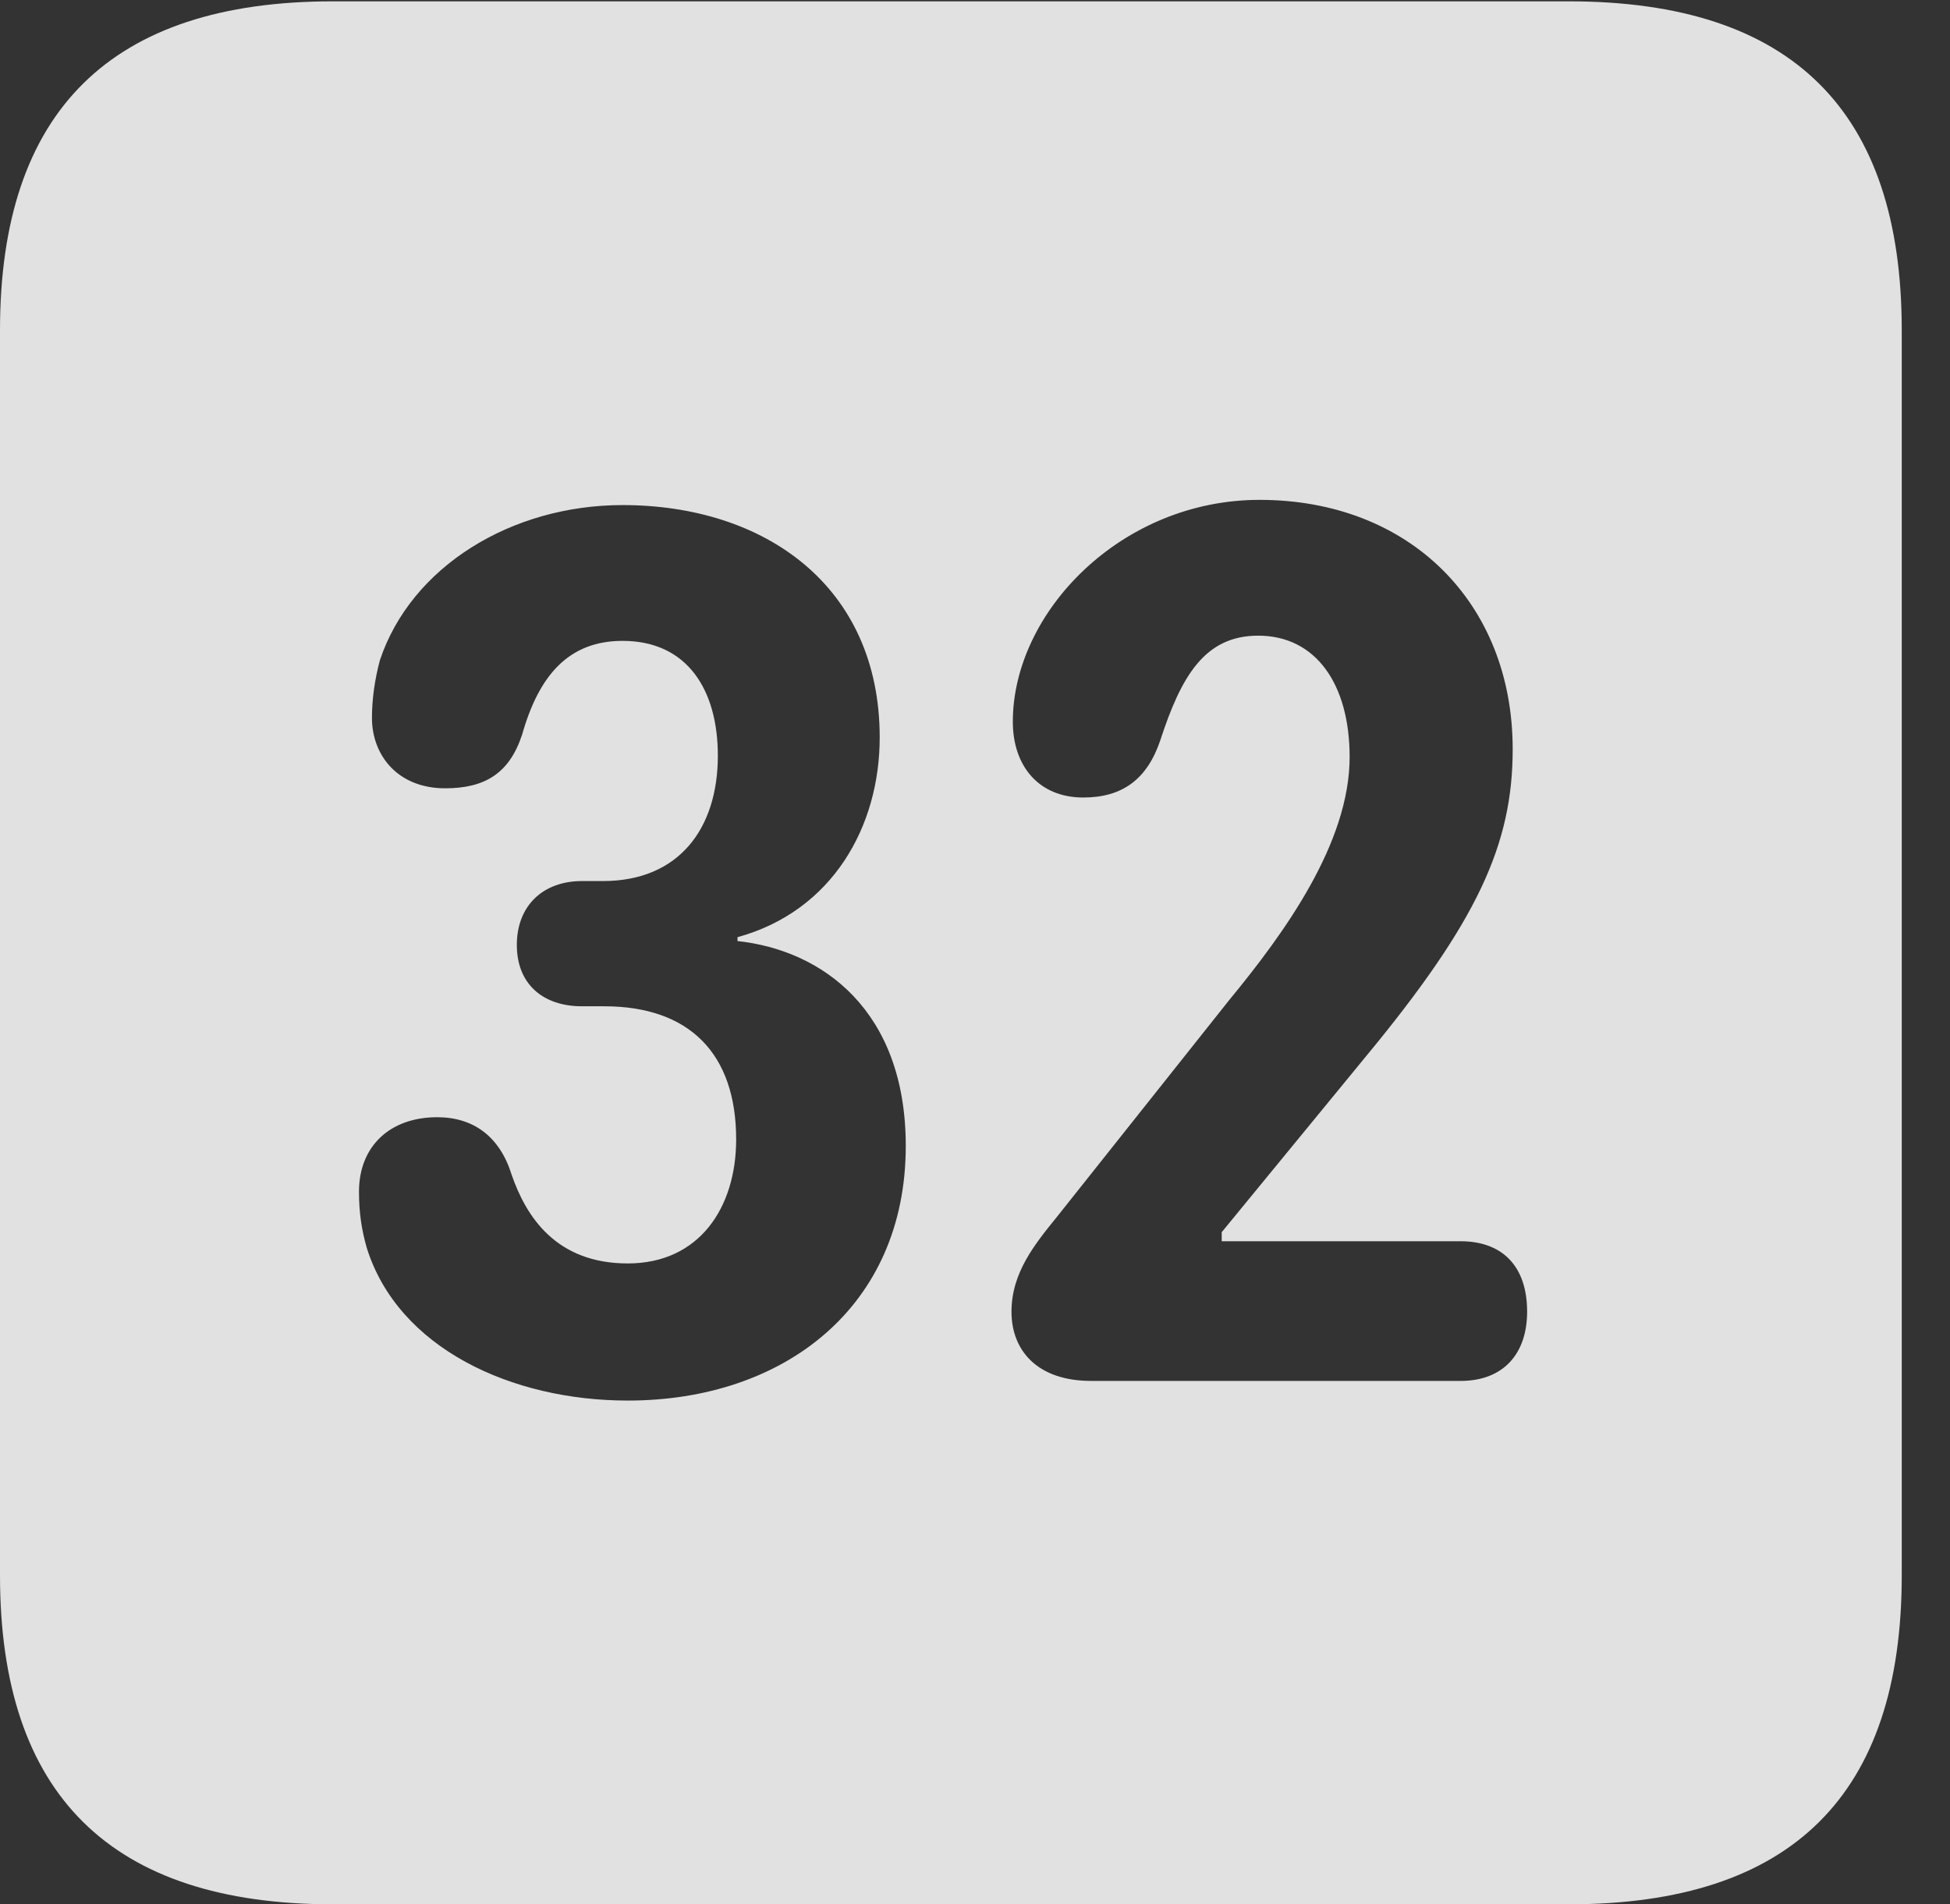 <?xml version="1.0" encoding="UTF-8"?>
<!--Generator: Apple Native CoreSVG 326-->
<!DOCTYPE svg
PUBLIC "-//W3C//DTD SVG 1.1//EN"
       "http://www.w3.org/Graphics/SVG/1.1/DTD/svg11.dtd">
<svg version="1.1" xmlns="http://www.w3.org/2000/svg" xmlns:xlink="http://www.w3.org/1999/xlink" viewBox="0 0 14.59 14.248">
 <rect x="0" y="0" width="14.59" height="14.248" fill="#333333" stroke="none"/>
 <g>
  <rect height="14.248" opacity="0" width="14.59" x="0" y="0"/>
  <path d="M14.229 2.471L14.229 11.787C14.229 13.428 13.408 14.248 11.738 14.248L2.49 14.248C0.83 14.248 0 13.428 0 11.787L0 2.471C0 0.83 0.83 0.01 2.49 0.01L11.738 0.01C13.408 0.01 14.229 0.83 14.229 2.471ZM2.842 4.941C2.803 5.088 2.783 5.234 2.783 5.371C2.783 5.654 2.979 5.898 3.33 5.898C3.623 5.898 3.809 5.791 3.906 5.498C4.033 5.049 4.258 4.795 4.658 4.795C5.146 4.795 5.371 5.166 5.371 5.654C5.371 6.201 5.078 6.592 4.512 6.592L4.355 6.592C4.062 6.592 3.867 6.777 3.867 7.07C3.867 7.363 4.062 7.529 4.355 7.529L4.521 7.529C5.156 7.529 5.508 7.881 5.508 8.525C5.508 9.033 5.234 9.453 4.697 9.453C4.16 9.453 3.936 9.102 3.828 8.789C3.74 8.506 3.545 8.359 3.271 8.359C2.92 8.359 2.686 8.574 2.686 8.916C2.686 9.072 2.705 9.199 2.744 9.336C2.979 10.088 3.828 10.479 4.697 10.479C5.869 10.479 6.777 9.775 6.777 8.574C6.777 7.559 6.152 7.109 5.518 7.041L5.518 7.012C6.23 6.816 6.582 6.182 6.582 5.518C6.582 4.385 5.723 3.779 4.658 3.779C3.828 3.779 3.076 4.238 2.842 4.941ZM7.578 5.4C7.578 5.732 7.773 5.967 8.105 5.967C8.398 5.967 8.584 5.83 8.682 5.537C8.838 5.059 9.014 4.756 9.414 4.756C9.844 4.756 10.098 5.117 10.098 5.664C10.098 6.309 9.609 6.982 9.199 7.48L7.91 9.102C7.744 9.307 7.568 9.521 7.568 9.814C7.568 10.107 7.764 10.332 8.164 10.332L10.928 10.332C11.25 10.332 11.426 10.127 11.426 9.814C11.426 9.473 11.24 9.287 10.928 9.287L9.141 9.287L9.141 9.219L10.215 7.91C11.055 6.895 11.318 6.318 11.318 5.605C11.318 4.512 10.547 3.74 9.424 3.74C8.389 3.74 7.578 4.58 7.578 5.4Z" fill="white" fill-opacity="0.85"/>
 </g>
</svg>

